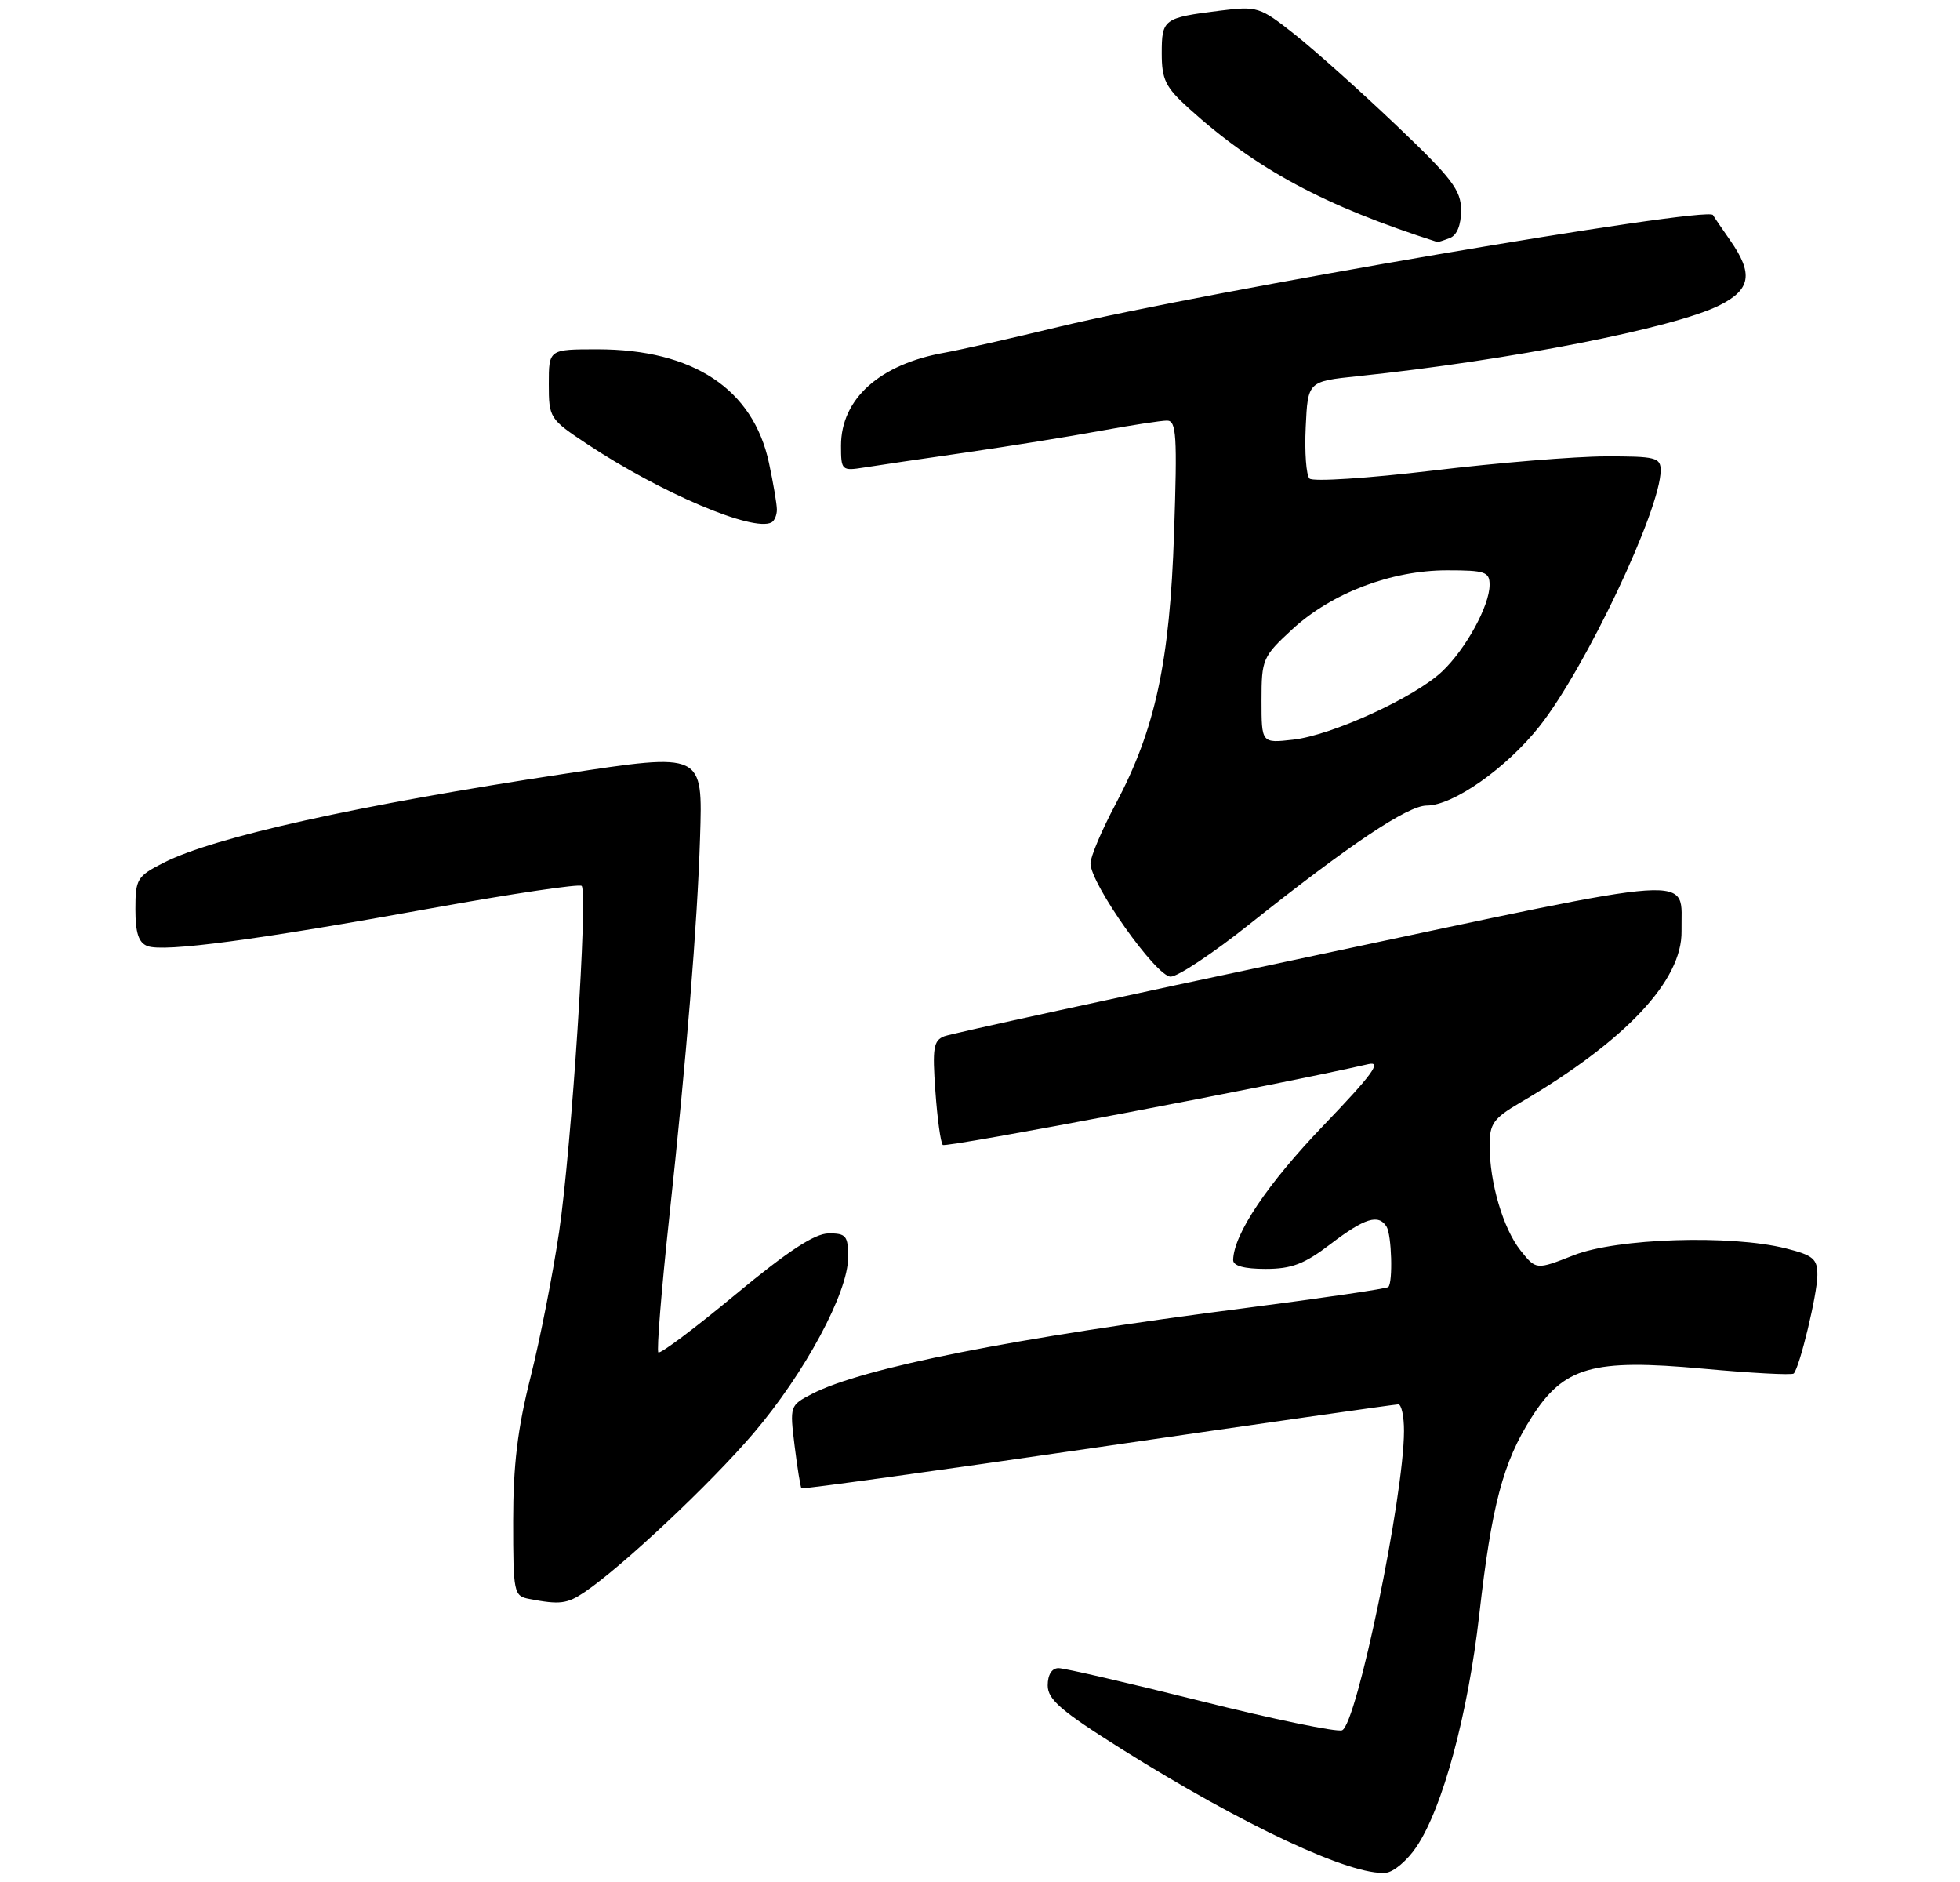 <?xml version="1.0" encoding="UTF-8" standalone="no"?>
<!DOCTYPE svg PUBLIC "-//W3C//DTD SVG 1.1//EN" "http://www.w3.org/Graphics/SVG/1.1/DTD/svg11.dtd" >
<svg xmlns="http://www.w3.org/2000/svg" xmlns:xlink="http://www.w3.org/1999/xlink" version="1.1" viewBox="0 0 275 264">
 <g >
 <path fill="currentColor"
d=" M 198.73 259.08 C 202.42 253.60 205.96 240.50 207.55 226.50 C 209.29 211.15 210.88 205.14 214.86 198.87 C 219.41 191.71 223.41 190.57 238.93 191.99 C 245.68 192.61 251.42 192.92 251.67 192.67 C 252.50 191.83 254.98 181.55 254.99 178.87 C 255.00 176.59 254.41 176.09 250.56 175.12 C 242.84 173.18 226.86 173.69 220.80 176.08 C 215.53 178.15 215.53 178.15 213.34 175.41 C 210.90 172.34 209.00 165.90 209.00 160.65 C 209.00 157.64 209.55 156.87 213.25 154.70 C 228.08 146.01 236.05 137.54 235.93 130.60 C 235.79 122.59 239.71 122.32 184.38 134.06 C 156.81 139.90 133.47 144.99 132.50 145.36 C 130.97 145.95 130.80 147.00 131.24 153.06 C 131.51 156.91 131.98 160.31 132.28 160.61 C 132.70 161.03 179.73 152.10 192.00 149.27 C 193.94 148.83 192.53 150.75 185.69 157.88 C 177.82 166.07 173.09 173.13 173.02 176.75 C 173.01 177.57 174.57 178.00 177.56 178.00 C 181.23 178.00 183.01 177.32 186.70 174.50 C 191.47 170.86 193.42 170.26 194.54 172.07 C 195.26 173.23 195.45 179.88 194.79 180.54 C 194.56 180.77 185.63 182.08 174.94 183.46 C 142.24 187.66 121.04 191.86 113.95 195.52 C 110.81 197.15 110.80 197.20 111.49 202.83 C 111.88 205.95 112.31 208.62 112.45 208.77 C 112.59 208.92 131.30 206.33 154.04 203.02 C 176.77 199.71 195.74 197.00 196.19 197.00 C 196.63 197.00 197.00 198.69 196.99 200.75 C 196.97 209.95 190.35 241.93 188.30 242.72 C 187.55 243.00 178.64 241.16 168.49 238.62 C 158.34 236.08 149.35 234.00 148.52 234.00 C 147.58 234.00 147.00 234.92 147.00 236.42 C 147.00 238.40 148.86 240.00 157.32 245.32 C 174.46 256.08 189.67 263.19 194.47 262.70 C 195.55 262.59 197.47 260.96 198.73 259.08 Z  M 82.03 223.33 C 87.33 219.74 99.67 208.14 105.70 201.08 C 112.92 192.62 119.00 181.32 119.00 176.37 C 119.00 173.36 118.71 173.00 116.25 173.02 C 114.29 173.04 110.55 175.49 103.17 181.61 C 97.49 186.32 92.63 189.97 92.37 189.71 C 92.12 189.45 92.80 180.97 93.89 170.87 C 96.31 148.53 97.85 129.51 98.22 117.55 C 98.60 105.51 98.75 105.58 79.24 108.54 C 50.19 112.94 30.04 117.41 22.96 121.02 C 19.23 122.92 19.00 123.30 19.00 127.55 C 19.00 130.86 19.45 132.24 20.69 132.71 C 22.98 133.59 36.02 131.86 60.52 127.41 C 71.80 125.37 81.29 123.96 81.61 124.27 C 82.52 125.19 80.20 160.90 78.45 172.78 C 77.58 178.68 75.78 187.86 74.44 193.18 C 72.62 200.39 72.00 205.55 72.00 213.36 C 72.00 223.45 72.09 223.88 74.25 224.29 C 78.54 225.12 79.57 224.99 82.03 223.33 Z  M 175.29 129.66 C 189.37 118.45 197.51 113.00 200.18 113.00 C 203.89 113.00 211.37 107.74 216.01 101.87 C 222.47 93.70 233.00 71.45 233.00 65.98 C 233.00 64.18 232.31 64.00 225.25 64.02 C 220.99 64.03 210.09 64.92 201.04 66.01 C 191.98 67.09 184.20 67.60 183.73 67.13 C 183.27 66.67 183.03 63.42 183.20 59.90 C 183.50 53.50 183.50 53.50 190.50 52.77 C 211.82 50.54 234.84 46.03 241.25 42.83 C 245.66 40.63 246.03 38.39 242.75 33.71 C 241.52 31.94 240.43 30.35 240.34 30.17 C 239.66 28.84 168.79 40.96 148.50 45.86 C 141.90 47.46 134.72 49.08 132.55 49.47 C 123.43 51.08 118.00 55.95 118.00 62.51 C 118.00 65.99 118.09 66.08 121.25 65.58 C 123.04 65.29 129.45 64.35 135.50 63.48 C 141.55 62.60 150.04 61.24 154.36 60.44 C 158.68 59.65 162.91 59.00 163.74 59.00 C 165.06 59.00 165.19 61.09 164.73 74.75 C 164.13 92.89 162.09 102.32 156.52 112.81 C 154.58 116.45 153.00 120.19 153.00 121.11 C 153.00 123.97 162.22 137.00 164.25 137.00 C 165.25 137.00 170.22 133.70 175.29 129.66 Z  M 109.00 71.49 C 109.00 70.72 108.50 67.77 107.89 64.93 C 105.67 54.57 97.25 49.00 83.82 49.00 C 77.00 49.00 77.00 49.00 77.00 53.86 C 77.00 58.62 77.11 58.79 82.35 62.27 C 92.68 69.13 105.68 74.66 108.25 73.28 C 108.66 73.06 109.00 72.26 109.00 71.49 Z  M 203.42 33.39 C 204.42 33.01 205.00 31.57 205.00 29.51 C 205.00 26.67 203.75 25.04 195.84 17.51 C 190.80 12.72 184.41 7.00 181.64 4.81 C 176.76 0.95 176.42 0.84 171.14 1.50 C 163.25 2.49 163.00 2.67 163.00 7.49 C 163.00 11.17 163.53 12.24 166.79 15.19 C 176.26 23.75 185.78 28.87 201.67 33.95 C 201.76 33.98 202.55 33.73 203.42 33.39 Z  M 177.00 98.26 C 177.00 92.46 177.15 92.12 181.33 88.26 C 186.84 83.19 195.21 80.00 203.04 80.00 C 208.37 80.00 209.00 80.21 209.00 82.04 C 209.00 84.96 205.66 91.05 202.34 94.19 C 198.51 97.82 186.86 103.15 181.42 103.76 C 177.00 104.26 177.00 104.26 177.00 98.26 Z "/>
</g>
</svg>